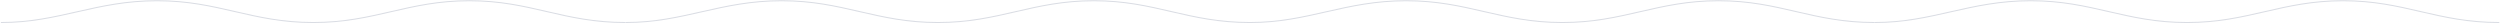 <svg width="2519" height="24" viewBox="0 0 2519 24" fill="none" xmlns="http://www.w3.org/2000/svg">
<path d="M0.9 22.694C59.923 22.694 96.277 0.739 158.262 0.739C220.247 0.739 253.639 22.694 315.624 22.694C377.609 22.694 410.899 0.739 472.884 0.739C534.869 0.739 567.24 22.694 630.246 22.694" stroke="#D9DCE3" stroke-width="1.021" stroke-miterlimit="4.811"/>
<path d="M630.246 22.694C689.269 22.694 725.623 0.739 787.608 0.739C849.593 0.739 882.985 22.694 944.97 22.694C1006.95 22.694 1040.24 0.739 1102.13 0.739C1164.11 0.739 1196.48 22.694 1259.49 22.694" stroke="#D9DCE3" stroke-width="1.021" stroke-miterlimit="4.811"/>
<path d="M1259.49 22.694C1318.51 22.694 1354.87 0.739 1416.85 0.739C1478.84 0.739 1512.23 22.694 1574.21 22.694C1636.2 22.694 1669.59 0.739 1731.58 0.739C1793.56 0.739 1825.93 22.694 1888.94 22.694" stroke="#D9DCE3" stroke-width="1.021" stroke-miterlimit="4.811"/>
<path d="M1888.84 22.694C1947.86 22.694 1984.21 0.739 2046.2 0.739C2108.18 0.739 2141.57 22.694 2203.56 22.694C2265.54 22.694 2298.94 0.739 2360.92 0.739C2422.91 0.739 2455.28 22.694 2518.28 22.694" stroke="#D9DCE3" stroke-width="1.021" stroke-miterlimit="4.811"/>
</svg>
